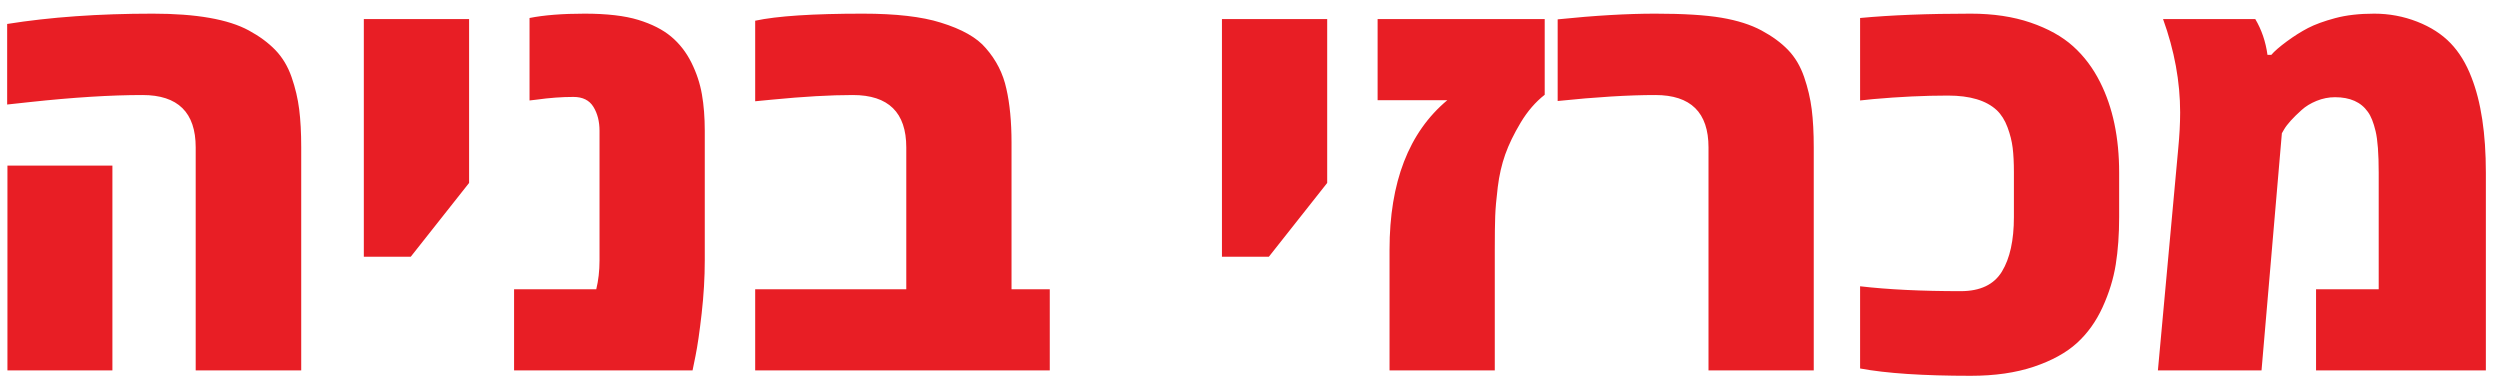 <?xml version="1.0" encoding="UTF-8"?>
<svg width="162px" height="25px" viewBox="0 0 162 25" version="1.1" xmlns="http://www.w3.org/2000/svg" xmlns:xlink="http://www.w3.org/1999/xlink">
    <!-- Generator: Sketch 57.1 (83088) - https://sketch.com -->
    <title>logo</title>
    <desc>Created with Sketch.</desc>
    <g id="Page-1" stroke="none" stroke-width="1" fill="none" fill-rule="evenodd">
        <g id="Home" transform="translate(-963, -38)" fill="#E81E25" fill-rule="nonzero">
            <path d="M1109.142,39.236 C1109.553,39.928 1109.816,40.701 1109.933,41.557 L1110.18,41.557 C1110.379,41.322 1110.713,41.032 1111.181,40.687 C1111.65,40.341 1112.11,40.051 1112.561,39.816 C1113.013,39.582 1113.598,39.368 1114.319,39.175 C1115.04,38.981 1115.884,38.885 1116.85,38.885 C1117.817,38.885 1118.743,39.058 1119.628,39.403 C1120.513,39.749 1121.236,40.215 1121.799,40.801 C1122.361,41.387 1122.812,42.125 1123.152,43.016 C1123.773,44.598 1124.084,46.654 1124.084,49.186 L1124.084,62 L1113.08,62 L1113.08,56.744 L1117.14,56.744 L1117.14,49.186 C1117.14,47.955 1117.073,47.059 1116.938,46.496 C1116.804,45.934 1116.637,45.518 1116.437,45.248 C1115.992,44.615 1115.283,44.299 1114.31,44.299 C1113.9,44.299 1113.502,44.378 1113.115,44.536 C1112.728,44.694 1112.406,44.891 1112.148,45.125 C1111.586,45.629 1111.205,46.051 1111.006,46.391 L1110.865,46.637 L1109.547,62 L1102.832,62 L1104.15,47.621 C1104.232,46.777 1104.273,45.998 1104.273,45.283 C1104.273,43.291 1103.904,41.275 1103.166,39.236 L1109.142,39.236 Z M1090.706,38.885 C1092.159,38.885 1093.451,39.078 1094.582,39.465 C1095.713,39.852 1096.633,40.364 1097.342,41.003 C1098.051,41.642 1098.634,42.418 1099.091,43.332 C1099.911,44.961 1100.321,46.912 1100.321,49.186 L1100.321,52.068 C1100.321,53.193 1100.248,54.216 1100.101,55.136 C1099.955,56.056 1099.671,56.979 1099.249,57.904 C1098.827,58.83 1098.27,59.606 1097.579,60.233 C1096.888,60.86 1095.959,61.37 1094.793,61.763 C1093.627,62.155 1092.265,62.352 1090.706,62.352 C1087.624,62.352 1085.233,62.193 1083.534,61.877 L1083.534,56.551 C1085.35,56.762 1087.524,56.867 1090.056,56.867 C1091.321,56.867 1092.212,56.442 1092.727,55.593 C1093.243,54.743 1093.501,53.568 1093.501,52.068 L1093.501,49.15 C1093.501,48.541 1093.474,48.02 1093.422,47.586 C1093.369,47.152 1093.258,46.707 1093.088,46.25 C1092.918,45.793 1092.686,45.424 1092.393,45.143 C1091.714,44.51 1090.659,44.193 1089.229,44.193 C1087.706,44.193 1086.089,44.27 1084.378,44.422 L1083.534,44.51 L1083.534,39.166 C1085.526,38.979 1087.917,38.885 1090.706,38.885 Z M1063.937,39.254 C1066.328,39.008 1068.434,38.885 1070.257,38.885 C1072.079,38.885 1073.509,38.973 1074.546,39.148 C1075.583,39.324 1076.45,39.6 1077.147,39.975 C1077.845,40.35 1078.419,40.771 1078.87,41.24 C1079.321,41.709 1079.667,42.292 1079.907,42.989 C1080.147,43.687 1080.311,44.384 1080.399,45.081 C1080.487,45.778 1080.531,46.602 1080.531,47.551 L1080.531,62 L1073.711,62 L1073.711,47.551 C1073.711,45.289 1072.562,44.158 1070.266,44.158 C1068.531,44.158 1066.422,44.287 1063.937,44.545 L1063.937,39.254 Z M1063.097,39.236 L1063.097,44.141 C1062.499,44.609 1061.98,45.21 1061.541,45.942 C1061.102,46.675 1060.768,47.363 1060.539,48.008 C1060.311,48.652 1060.149,49.355 1060.056,50.117 C1059.962,50.879 1059.906,51.512 1059.889,52.016 C1059.871,52.52 1059.862,53.24 1059.862,54.178 L1059.862,62 L1053.042,62 L1053.042,54.178 C1053.042,49.807 1054.29,46.578 1056.786,44.492 L1052.269,44.492 L1052.269,39.236 L1063.097,39.236 Z M1042.182,54.635 L1042.182,39.236 L1049.002,39.236 L1049.002,49.854 L1045.223,54.635 L1042.182,54.635 Z M1018.914,38.885 C1021.047,38.885 1022.729,39.078 1023.959,39.465 C1025.33,39.887 1026.303,40.437 1026.877,41.117 C1027.557,41.891 1028.002,42.77 1028.213,43.754 C1028.436,44.727 1028.547,45.893 1028.547,47.252 L1028.547,56.744 L1031.025,56.744 L1031.025,62 L1011.936,62 L1011.936,56.744 L1021.727,56.744 L1021.727,47.551 C1021.727,45.289 1020.572,44.158 1018.264,44.158 C1016.811,44.158 1015.065,44.258 1013.025,44.457 L1011.936,44.562 L1011.936,39.342 C1013.354,39.037 1015.68,38.885 1018.914,38.885 Z M997.314,39.166 C998.251,38.979 999.441,38.885 1000.882,38.885 C1002.323,38.885 1003.484,39.02 1004.362,39.289 C1005.241,39.559 1005.95,39.919 1006.489,40.37 C1007.028,40.821 1007.465,41.381 1007.799,42.049 C1008.133,42.717 1008.361,43.405 1008.484,44.114 C1008.608,44.823 1008.669,45.611 1008.669,46.479 L1008.669,54.881 C1008.669,55.982 1008.602,57.128 1008.467,58.317 C1008.332,59.507 1008.2,60.418 1008.071,61.051 L1007.878,62 L996.312,62 L996.312,56.744 L1001.638,56.744 C1001.778,56.17 1001.849,55.549 1001.849,54.881 L1001.849,46.479 C1001.849,45.869 1001.717,45.351 1001.453,44.923 C1001.19,44.495 1000.759,44.281 1000.161,44.281 C999.4,44.281 998.603,44.34 997.771,44.457 L997.314,44.51 L997.314,39.166 Z M986.576,54.635 L986.576,39.236 L993.397,39.236 L993.397,49.854 L989.617,54.635 L986.576,54.635 Z M972.904,38.885 C975.716,38.885 977.79,39.248 979.126,39.975 C979.818,40.35 980.392,40.774 980.849,41.249 C981.306,41.724 981.654,42.307 981.895,42.998 C982.135,43.689 982.299,44.384 982.387,45.081 C982.475,45.778 982.519,46.602 982.519,47.551 L982.519,62 L975.681,62 L975.681,47.551 C975.681,45.289 974.532,44.158 972.236,44.158 C970.173,44.158 967.736,44.311 964.923,44.615 L963.464,44.773 L963.464,39.553 C966.253,39.107 969.4,38.885 972.904,38.885 Z M970.284,62 L963.482,62 L963.482,48.729 L970.284,48.729 L970.284,62 Z" id="logo"></path>
        </g>
    </g>
</svg>